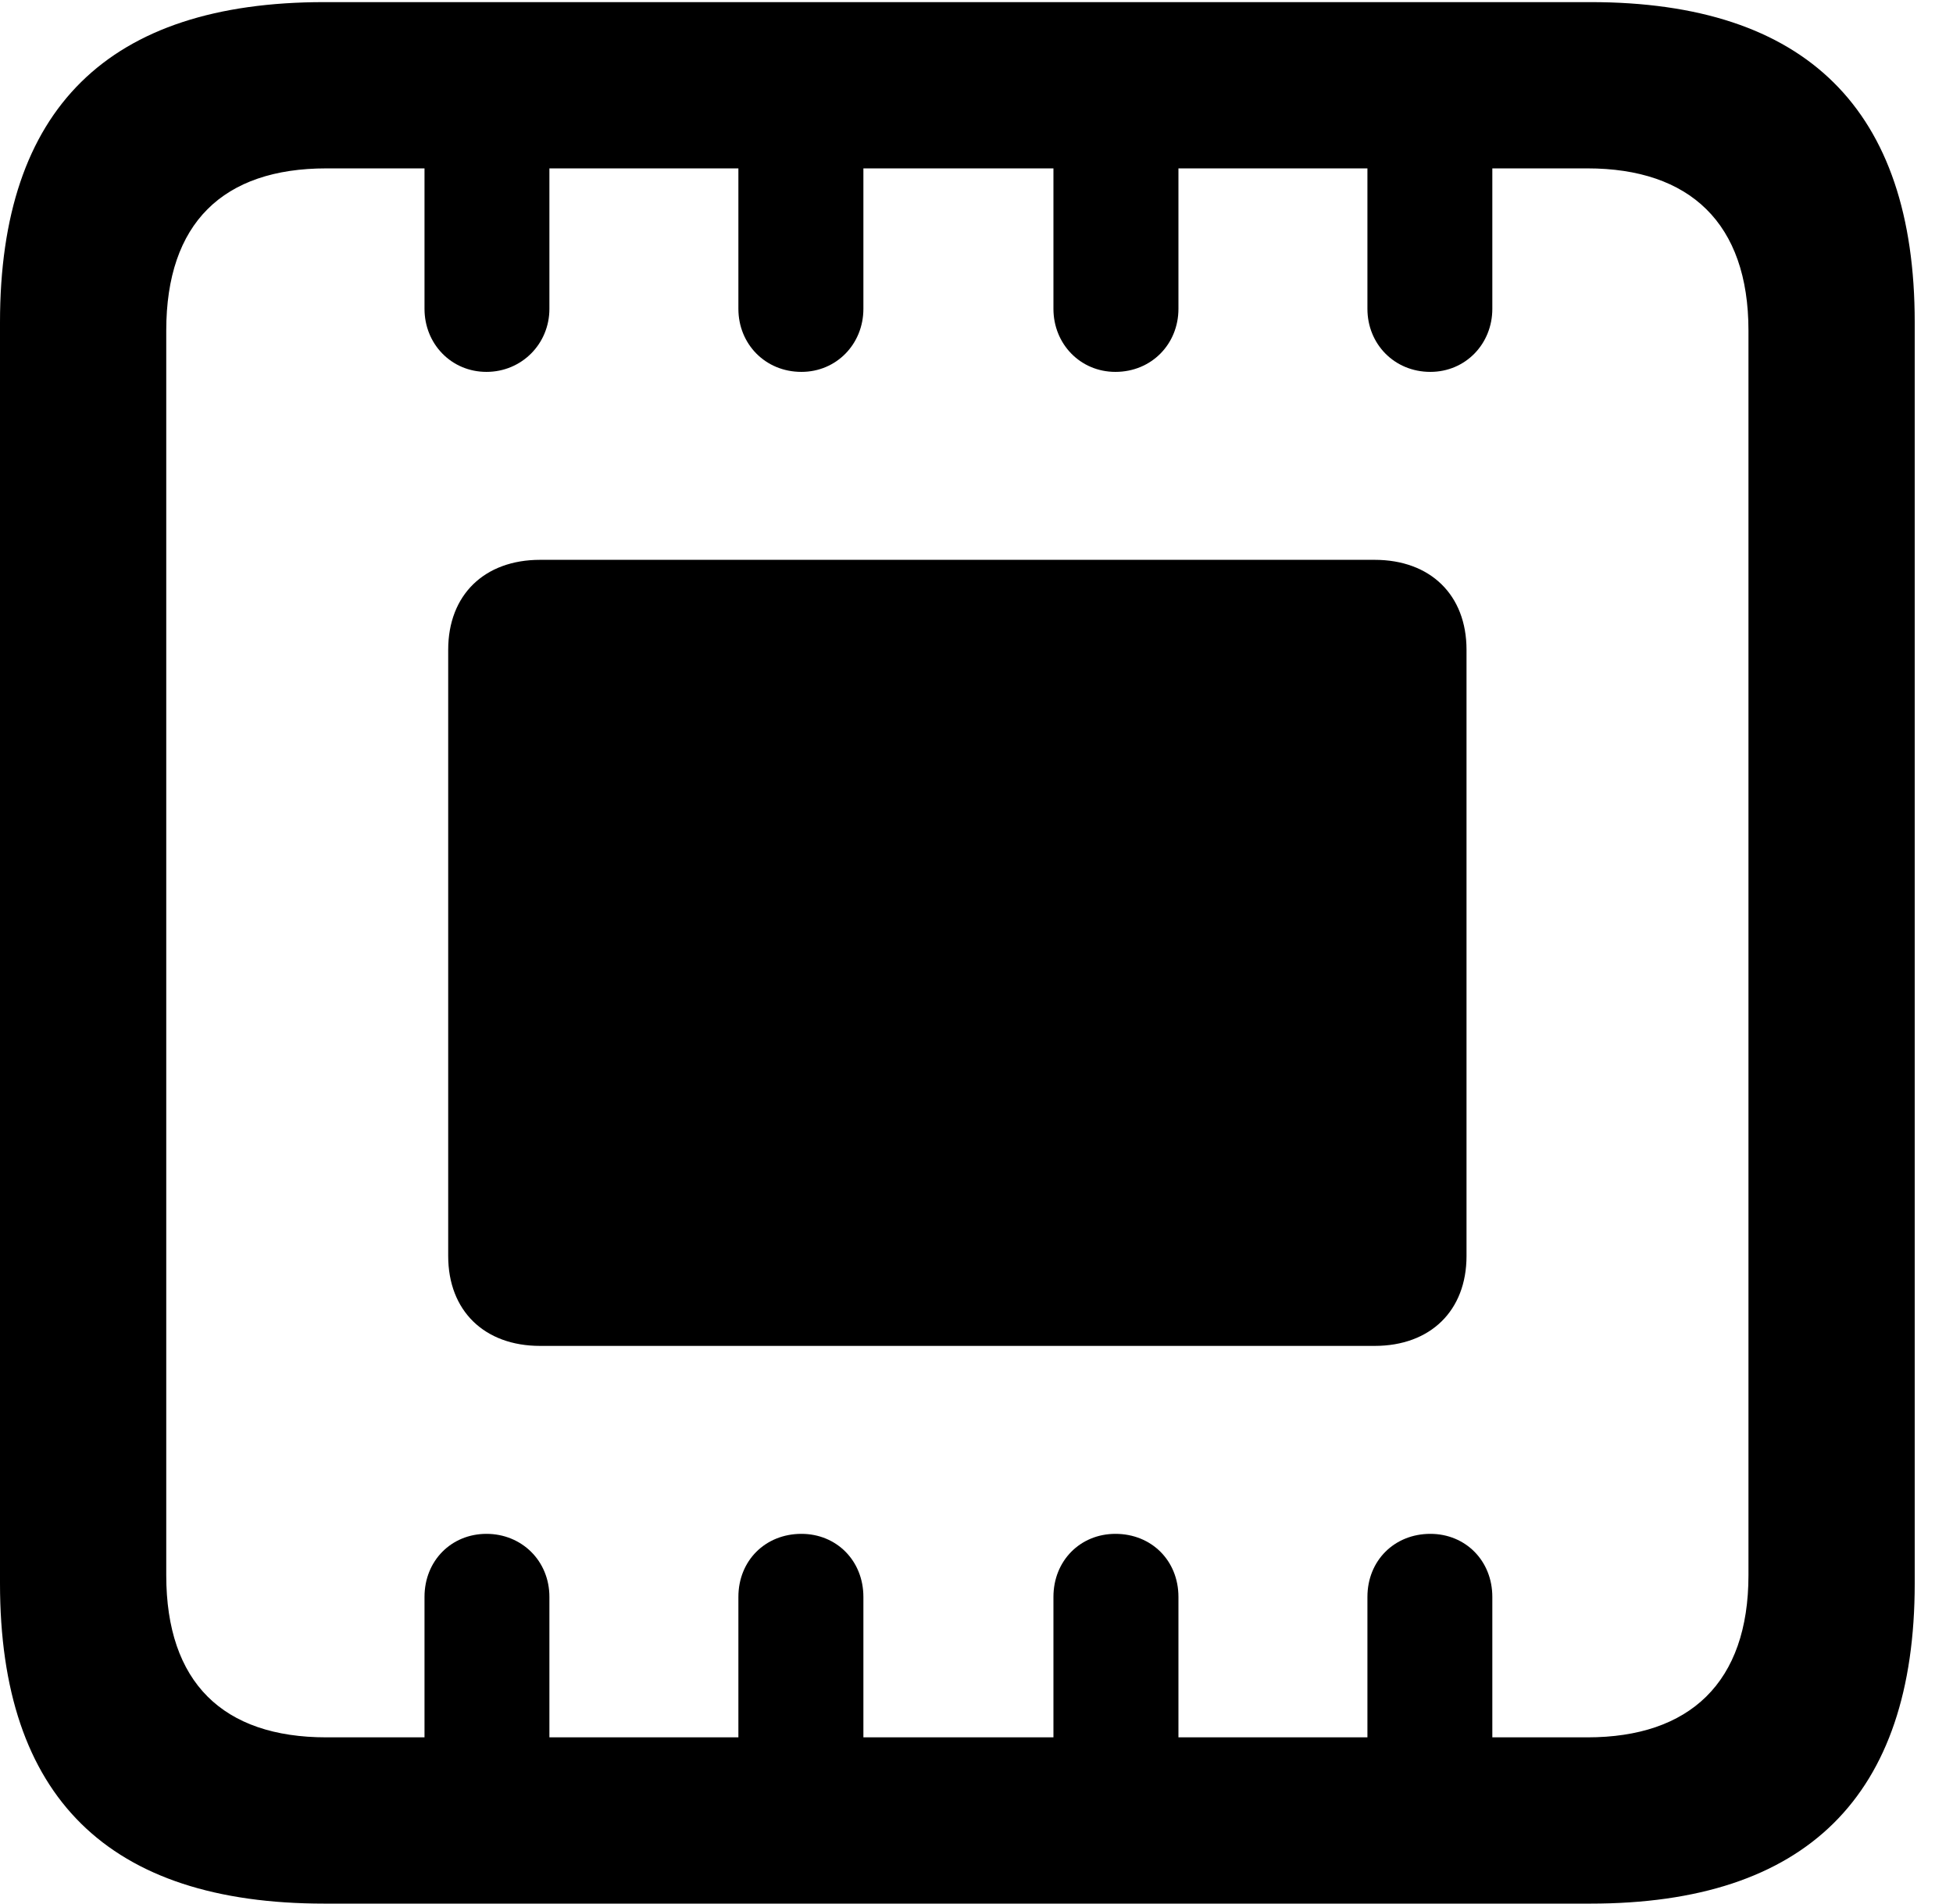 <svg version="1.1" xmlns="http://www.w3.org/2000/svg" xmlns:xlink="http://www.w3.org/1999/xlink" width="18.467" height="17.998" viewBox="0 0 18.467 17.998">
 <g>
  <rect height="17.998" opacity="0" width="18.467" x="0" y="0"/>
  <path d="M0 14.971C0 16.992 1.025 17.998 3.066 17.998L15.039 17.998C17.08 17.998 18.105 16.982 18.105 14.971L18.105 3.047C18.105 1.035 17.08 0.02 15.039 0.02L3.066 0.02C1.025 0.02 0 1.025 0 3.047ZM1.572 14.893L1.572 3.125C1.572 2.109 2.109 1.592 3.086 1.592L4.014 1.592L4.014 2.92C4.014 3.252 4.268 3.516 4.6 3.516C4.932 3.516 5.195 3.252 5.195 2.92L5.195 1.592L6.982 1.592L6.982 2.92C6.982 3.252 7.236 3.516 7.578 3.516C7.91 3.516 8.164 3.252 8.164 2.92L8.164 1.592L9.961 1.592L9.961 2.92C9.961 3.252 10.215 3.516 10.547 3.516C10.889 3.516 11.143 3.252 11.143 2.92L11.143 1.592L12.93 1.592L12.93 2.92C12.93 3.252 13.184 3.516 13.525 3.516C13.857 3.516 14.111 3.252 14.111 2.92L14.111 1.592L15.01 1.592C15.977 1.592 16.533 2.109 16.533 3.125L16.533 14.893C16.533 15.908 15.977 16.426 15.01 16.426L14.111 16.426L14.111 15.098C14.111 14.756 13.857 14.502 13.525 14.502C13.184 14.502 12.93 14.756 12.93 15.098L12.93 16.426L11.143 16.426L11.143 15.098C11.143 14.756 10.889 14.502 10.547 14.502C10.215 14.502 9.961 14.756 9.961 15.098L9.961 16.426L8.164 16.426L8.164 15.098C8.164 14.756 7.91 14.502 7.578 14.502C7.236 14.502 6.982 14.756 6.982 15.098L6.982 16.426L5.195 16.426L5.195 15.098C5.195 14.756 4.932 14.502 4.6 14.502C4.268 14.502 4.014 14.756 4.014 15.098L4.014 16.426L3.086 16.426C2.109 16.426 1.572 15.908 1.572 14.893ZM4.238 11.875C4.238 12.393 4.58 12.725 5.107 12.725L12.998 12.725C13.525 12.725 13.867 12.393 13.867 11.875L13.867 6.143C13.867 5.625 13.525 5.293 12.998 5.293L5.107 5.293C4.58 5.293 4.238 5.625 4.238 6.143Z" fill="currentColor"/>
 </g>
</svg>
